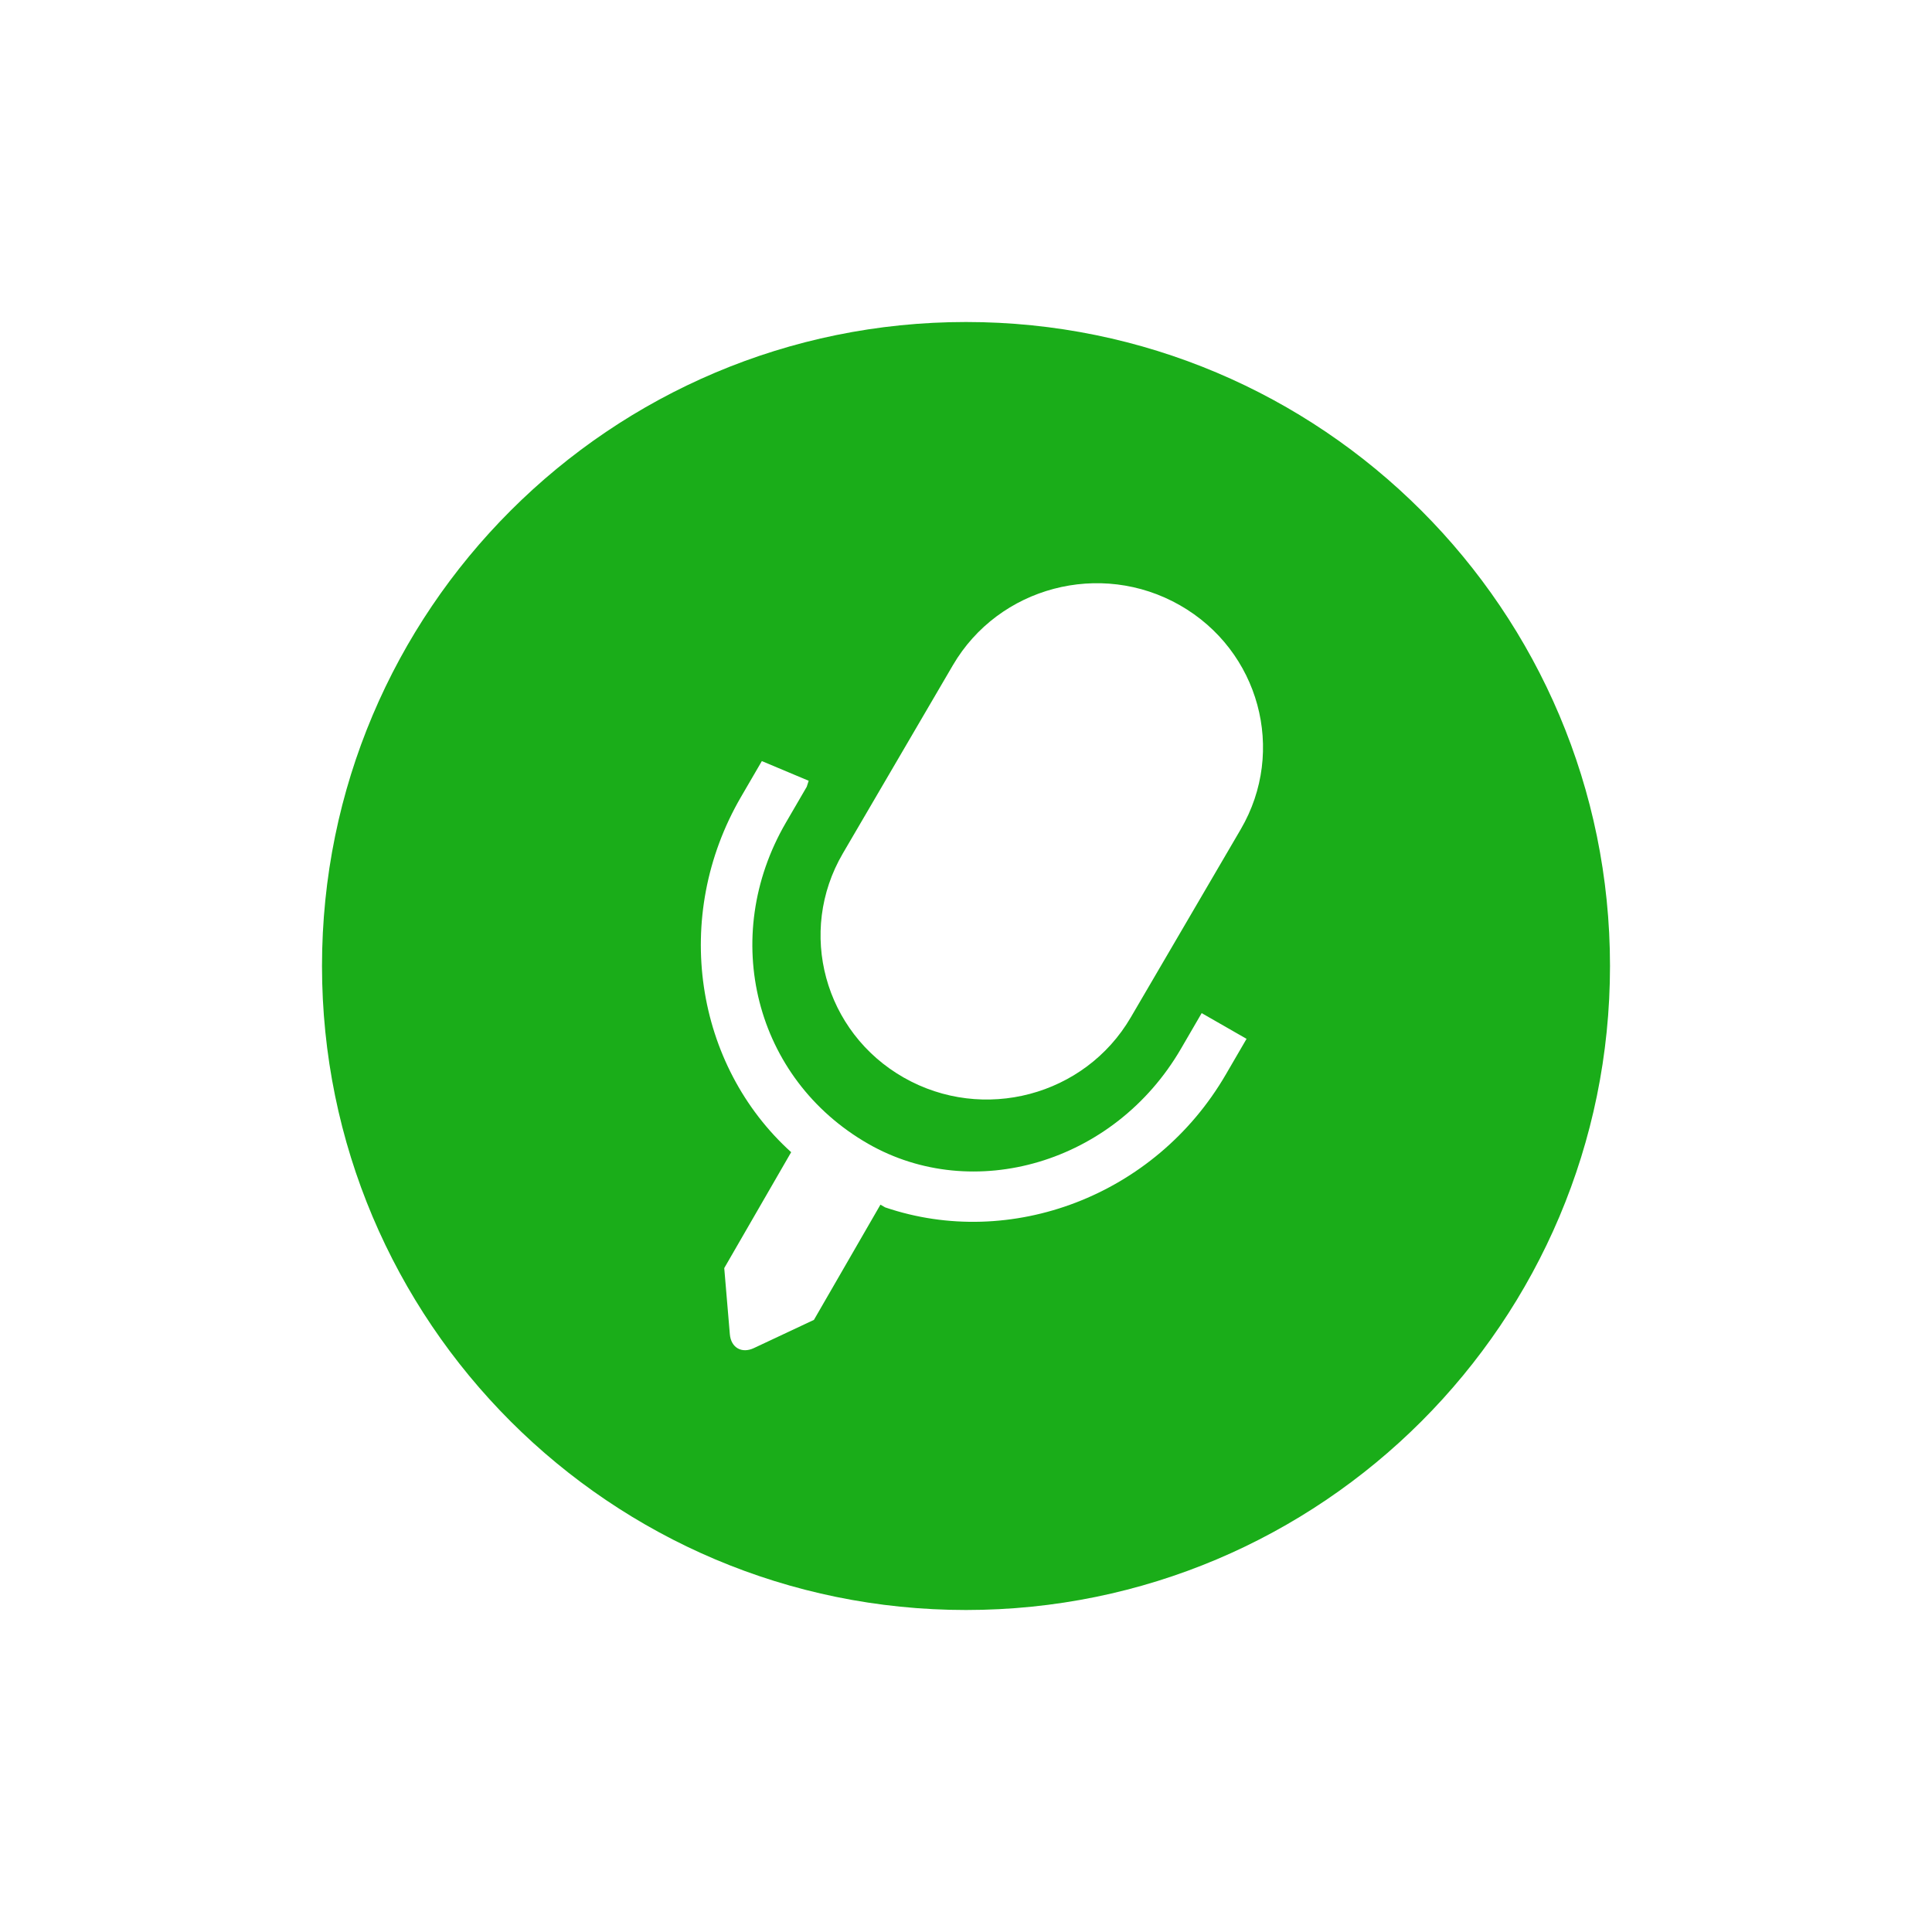 <?xml version="1.0" encoding="UTF-8"?>
<svg width="144px" height="144px" viewBox="0 0 144 144" version="1.1" xmlns="http://www.w3.org/2000/svg" xmlns:xlink="http://www.w3.org/1999/xlink">
    <!-- Generator: Sketch Beta 51 (57336) - http://www.bohemiancoding.com/sketch -->
    <title>btn_voiceinput_pressed</title>
    <desc>Created with Sketch Beta.</desc>
    <defs></defs>
    <g id="btn_voiceinput_pressed" stroke="none" stroke-width="1" fill="none" fill-rule="evenodd">
        <g id="Combined-Shape" transform="translate(24, 24)" fill="#1AAD19" fill-rule="nonzero">
            <path d="M41.623,65.789 L41.978,65.992 C51.304,69.163 62.084,65.164 67.361,56.093 L68.911,53.429 L65.566,51.512 L64.016,54.177 C59.038,62.734 48.512,65.724 40.711,61.253 C32.255,56.408 29.601,45.865 34.579,37.308 L36.129,34.643 L36.275,34.194 L32.784,32.727 L31.233,35.392 C26.033,44.331 27.804,55.403 34.969,61.877 L29.981,70.516 L30.398,75.444 C30.483,76.45 31.284,76.904 32.189,76.479 L36.666,74.376 L41.623,65.789 Z M96,48 C96,74.511 74.51,96 48,96 C21.49,96 0,74.511 0,48 C0,21.489 21.49,0 48,0 C74.51,0 96,21.489 96,48 Z M63.94,21.109 C58.016,17.731 50.437,19.741 47.023,25.58 L38.819,39.611 C35.4,45.458 37.43,52.935 43.356,56.313 C49.281,59.691 56.86,57.681 60.274,51.842 L68.478,37.811 C71.897,31.964 69.866,24.487 63.94,21.109 Z"></path>
        </g>
    </g>
</svg>